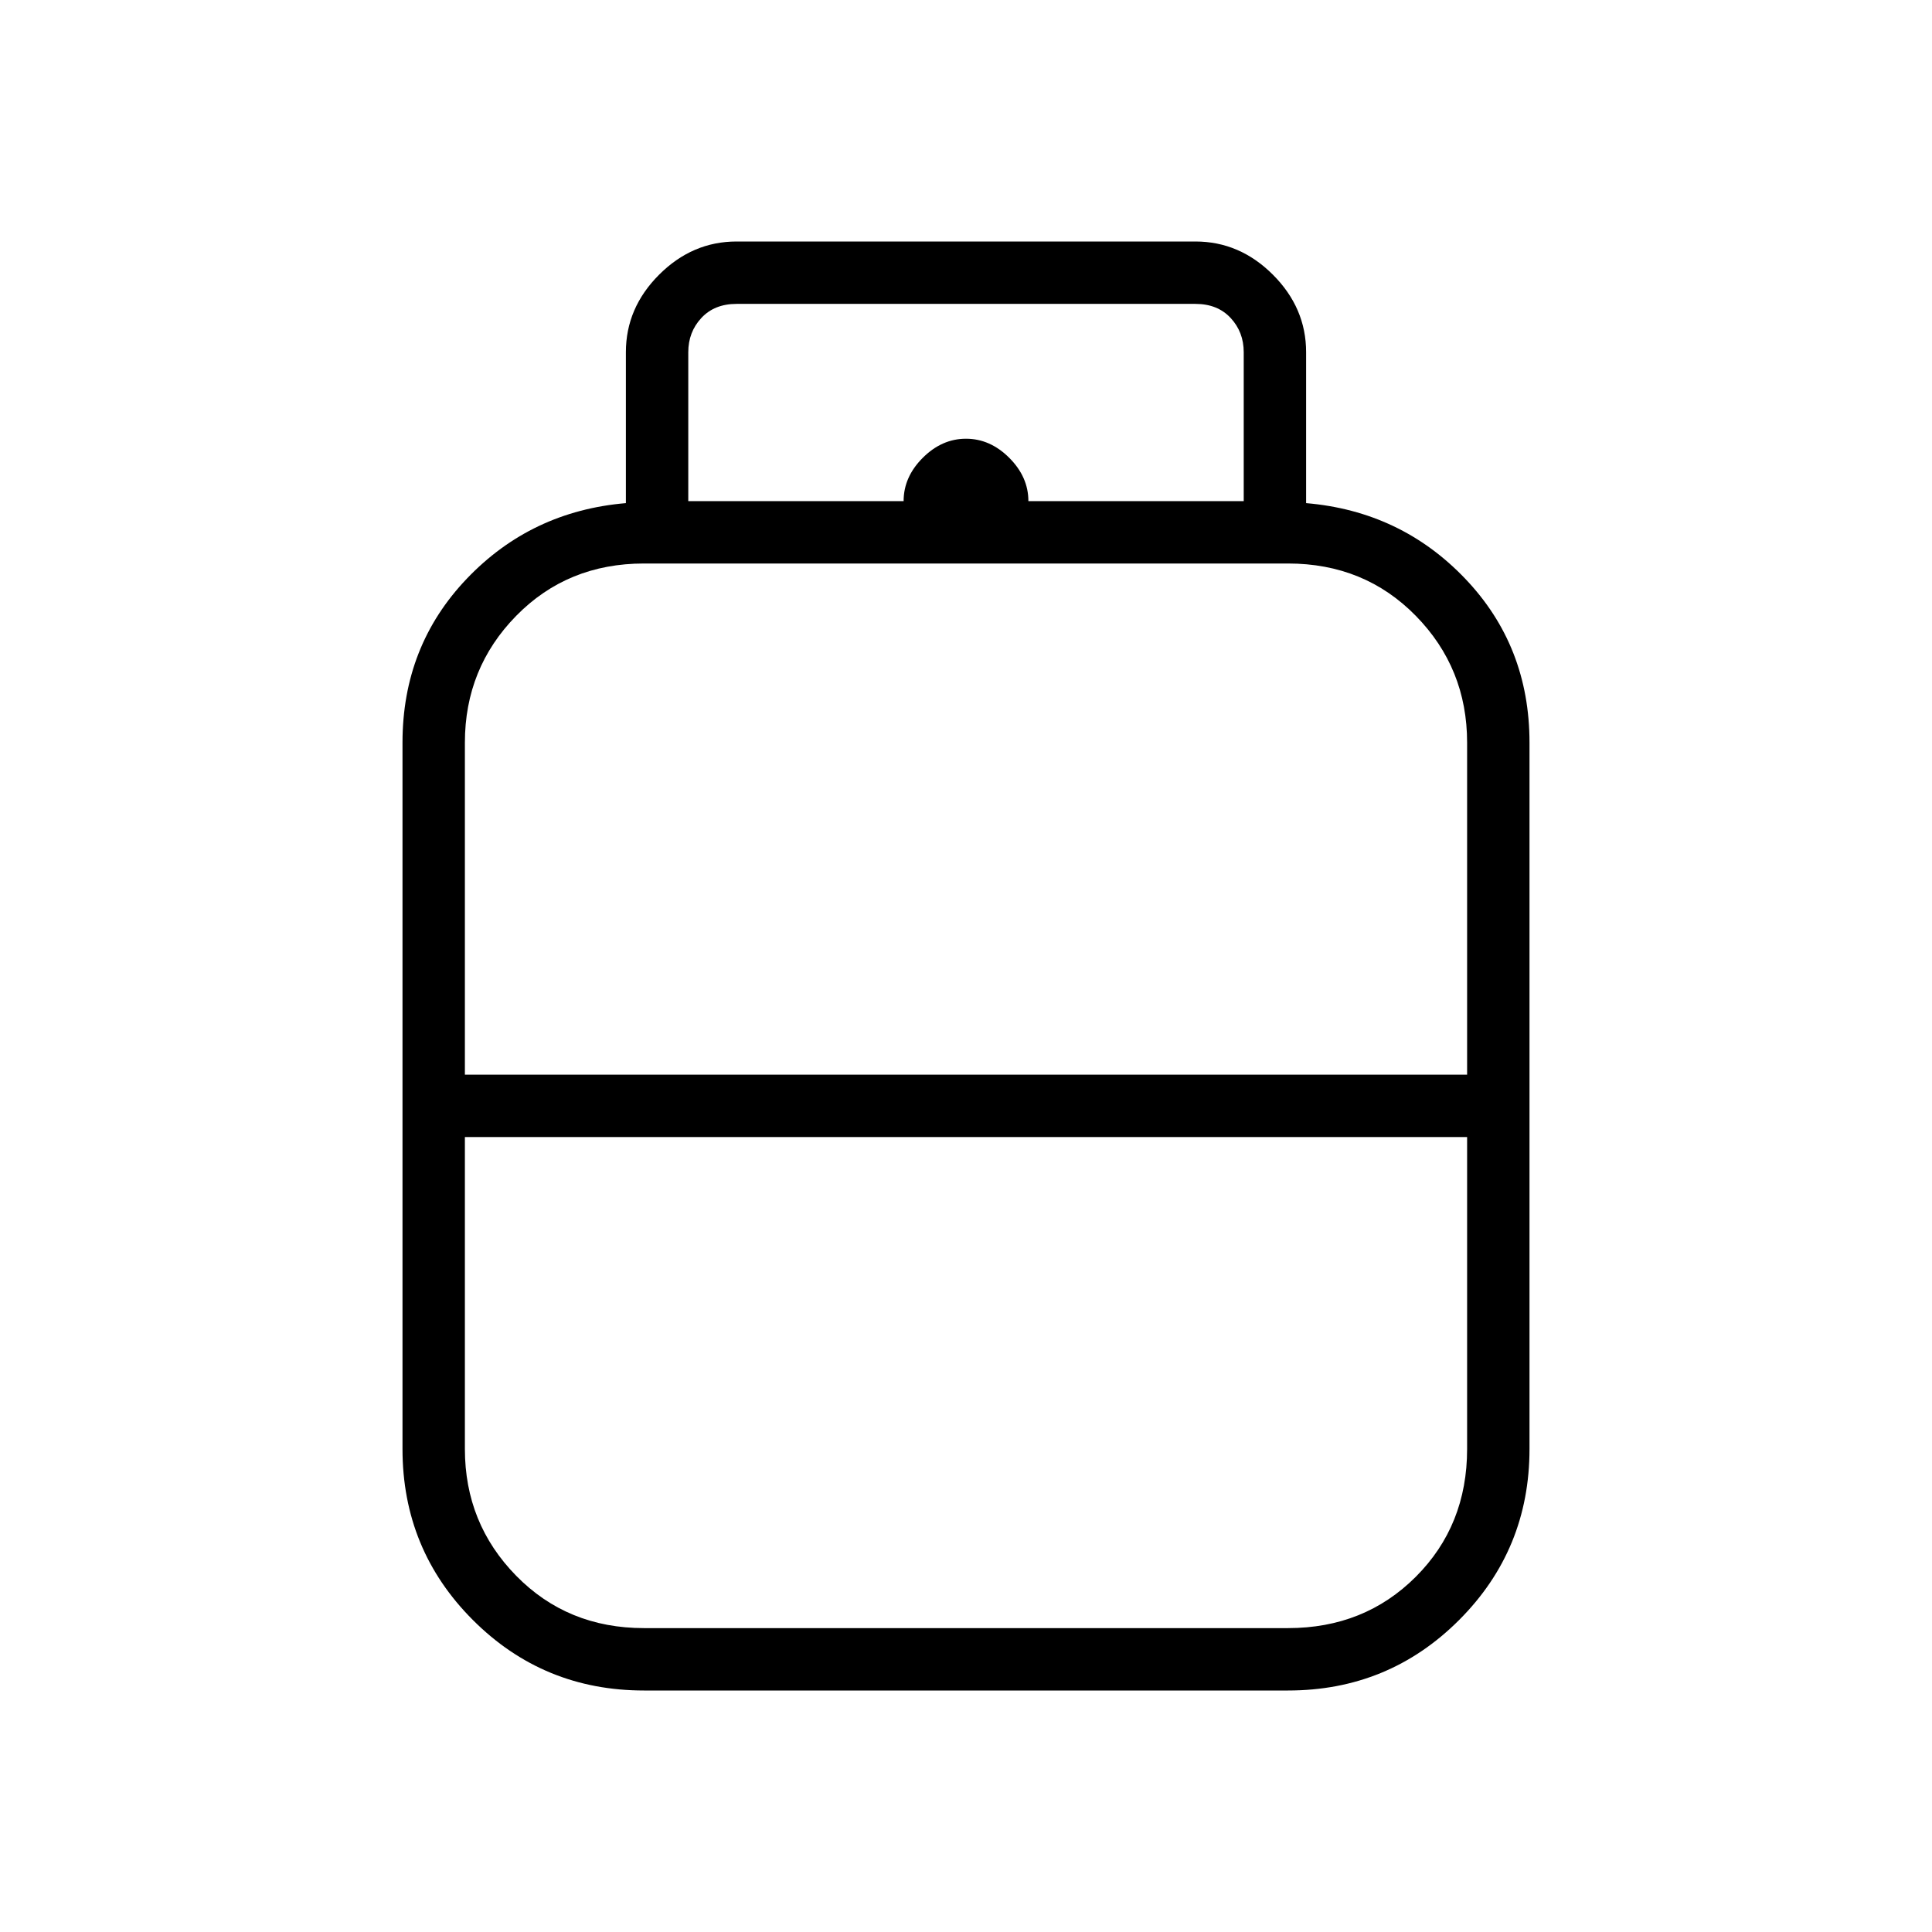<svg xmlns="http://www.w3.org/2000/svg" width="48" height="48" viewBox="0 0 48 48"><path d="M16 42q-2.5 0-4.25-1.75T10 36V18.45q0-2.4 1.6-4.075 1.6-1.675 3.95-1.875V8.75q0-1.1.825-1.925T18.3 6h11.4q1.1 0 1.925.825t.825 1.925v3.75q2.35.2 3.95 1.875T38 18.45V36q0 2.5-1.75 4.25T32 42Zm-4.45-15.3h24.9v-8.25q0-1.85-1.275-3.15Q33.9 14 32 14H16q-1.9 0-3.175 1.3t-1.275 3.15ZM16 40.45h16q1.9 0 3.175-1.275T36.45 36v-7.75h-24.9V36q0 1.85 1.275 3.15 1.275 1.3 3.175 1.3Zm8-13.75Zm0 1.55Zm0-.8Zm1.55-15h5.35v-3.7q0-.5-.325-.85t-.875-.35H18.3q-.55 0-.875.35-.325.35-.325.85v3.7h5.35q0-.6.475-1.075T24 10.9q.6 0 1.075.475t.475 1.075Z"/></svg>